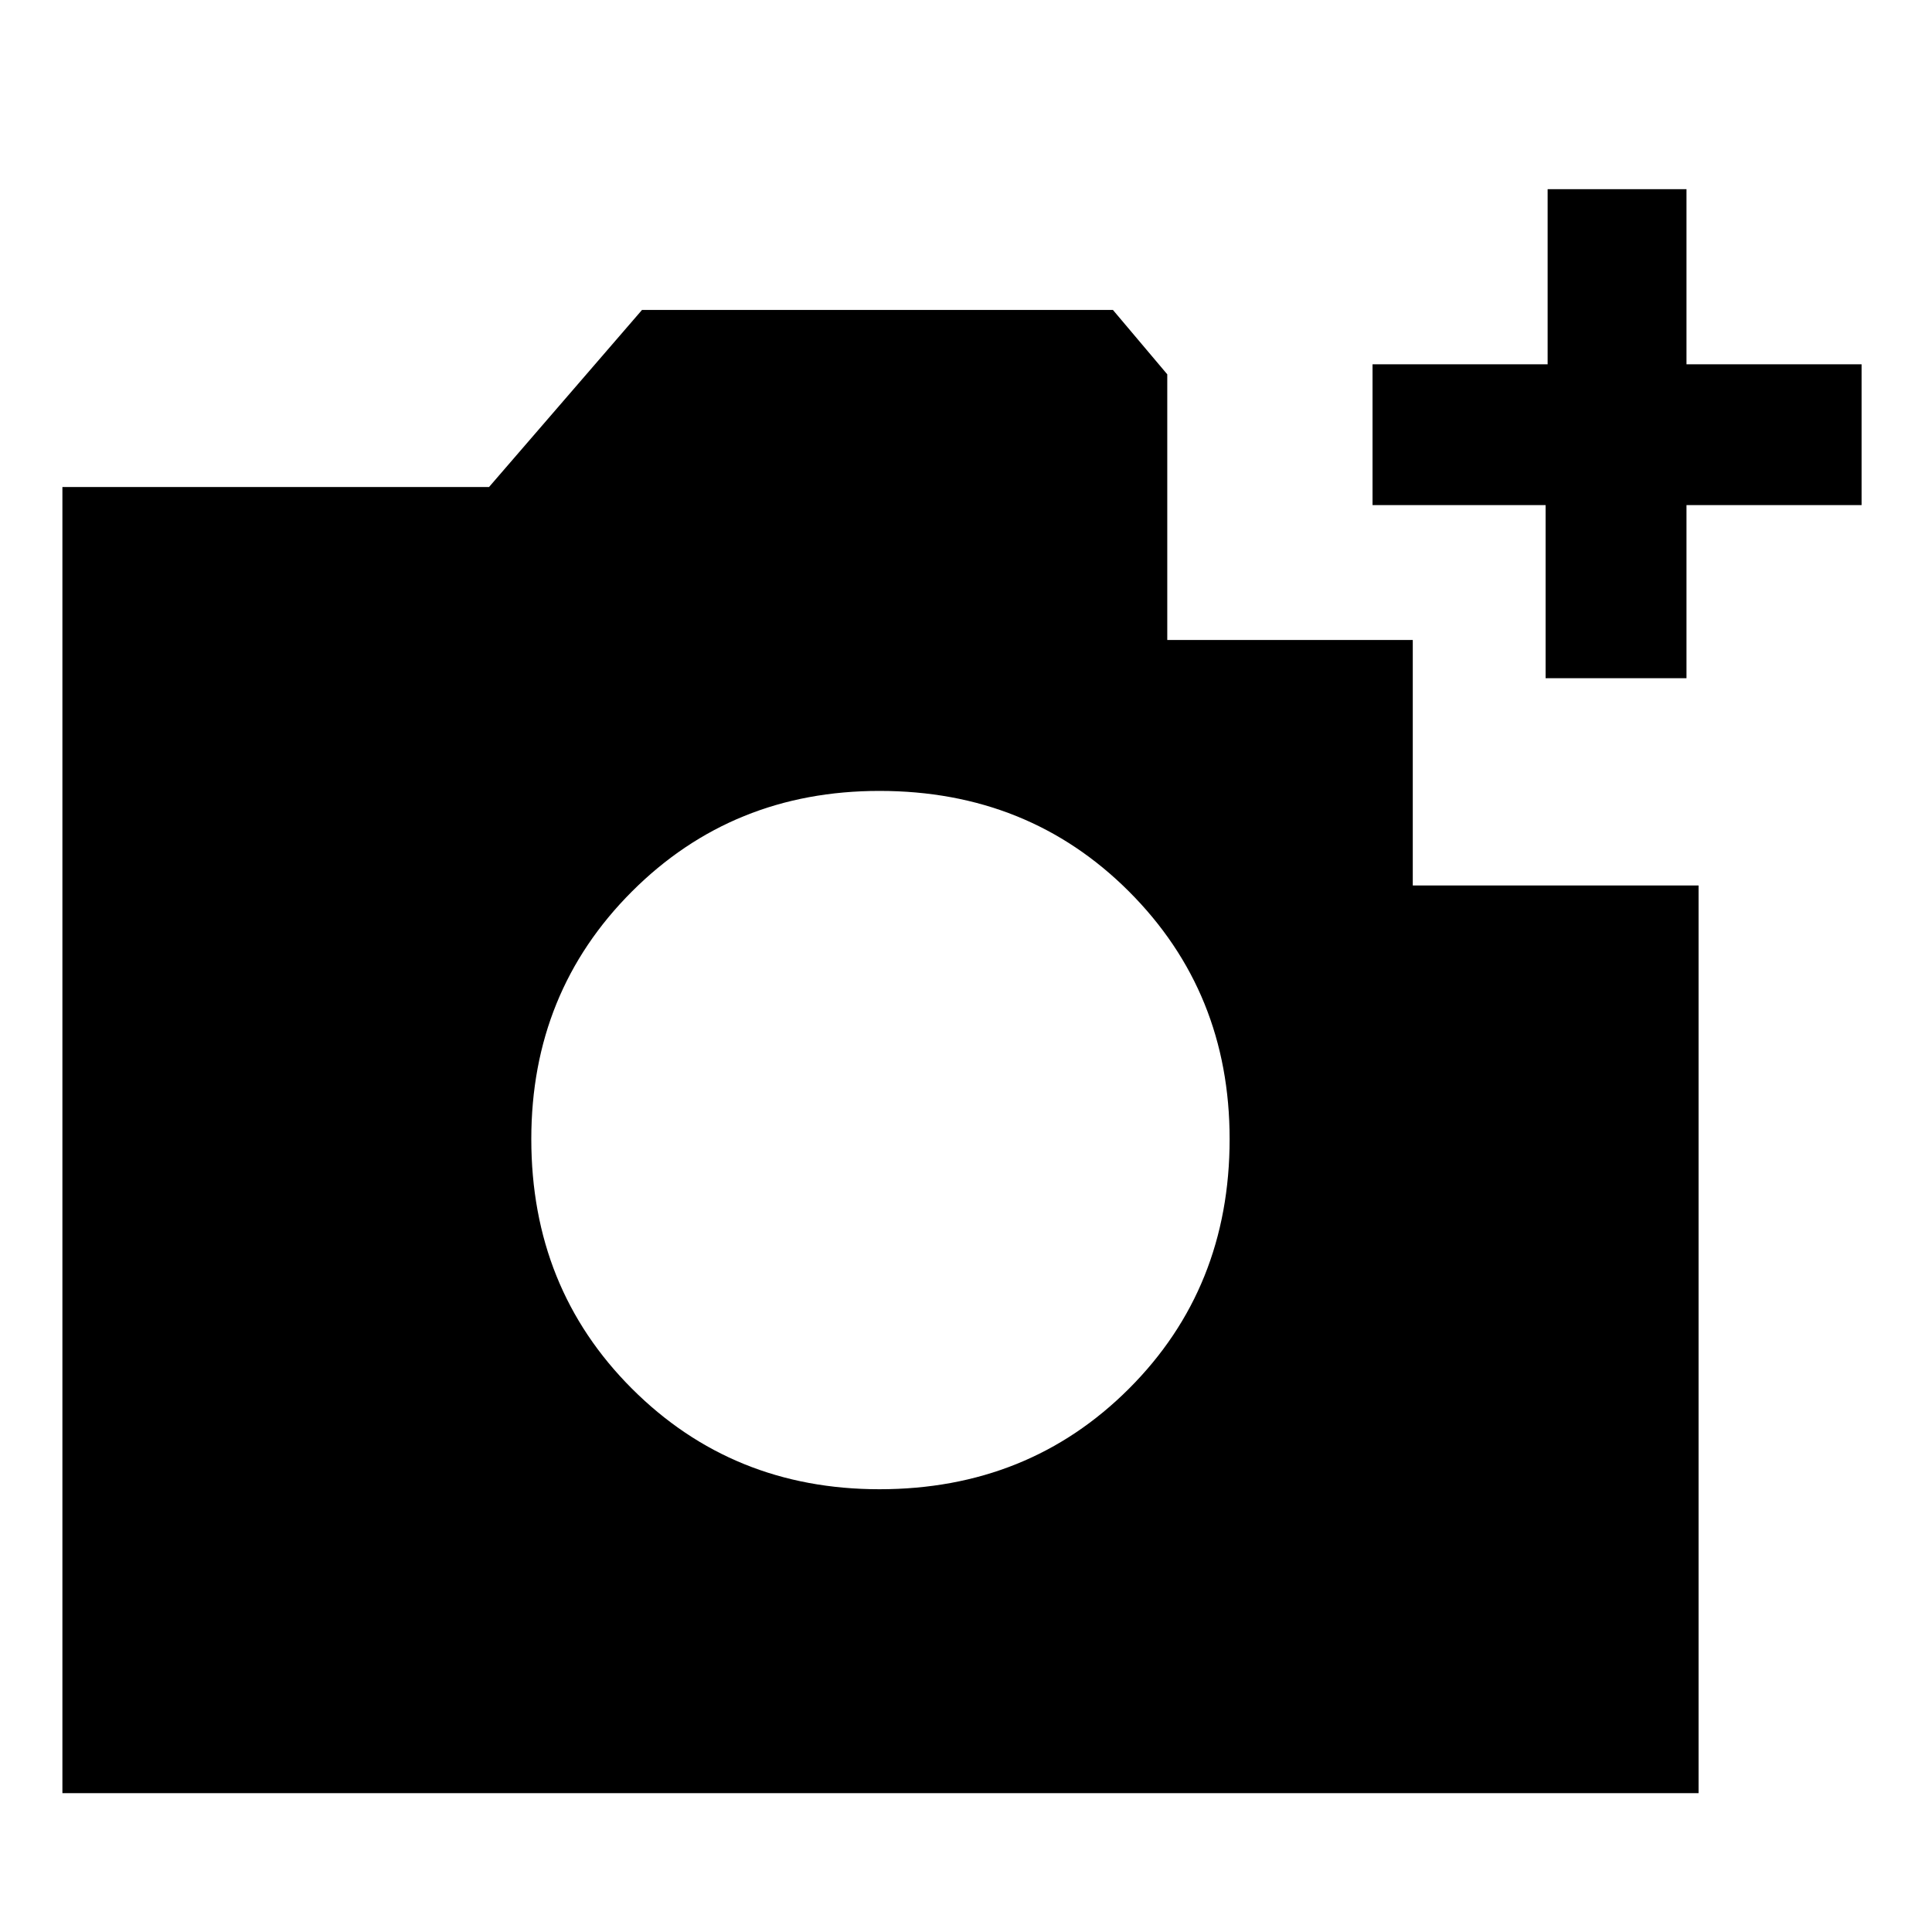 <svg xmlns="http://www.w3.org/2000/svg" height="40" width="40"><path d="M1.292 37.125V10.083H10.125L13.292 6.417H23.042L24.167 7.75V13.25H29.25V18.333H35.167V37.125ZM18.208 30.833Q21.292 30.833 23.375 28.75Q25.458 26.667 25.458 23.583Q25.458 20.542 23.375 18.458Q21.292 16.375 18.208 16.375Q15.167 16.375 13.083 18.458Q11 20.542 11 23.583Q11 26.667 13.083 28.75Q15.167 30.833 18.208 30.833ZM32 14.042V10.458H28.417V7.542H32.042V3.917H34.917V7.542H38.542V10.458H34.917V14.042Z"/></svg>